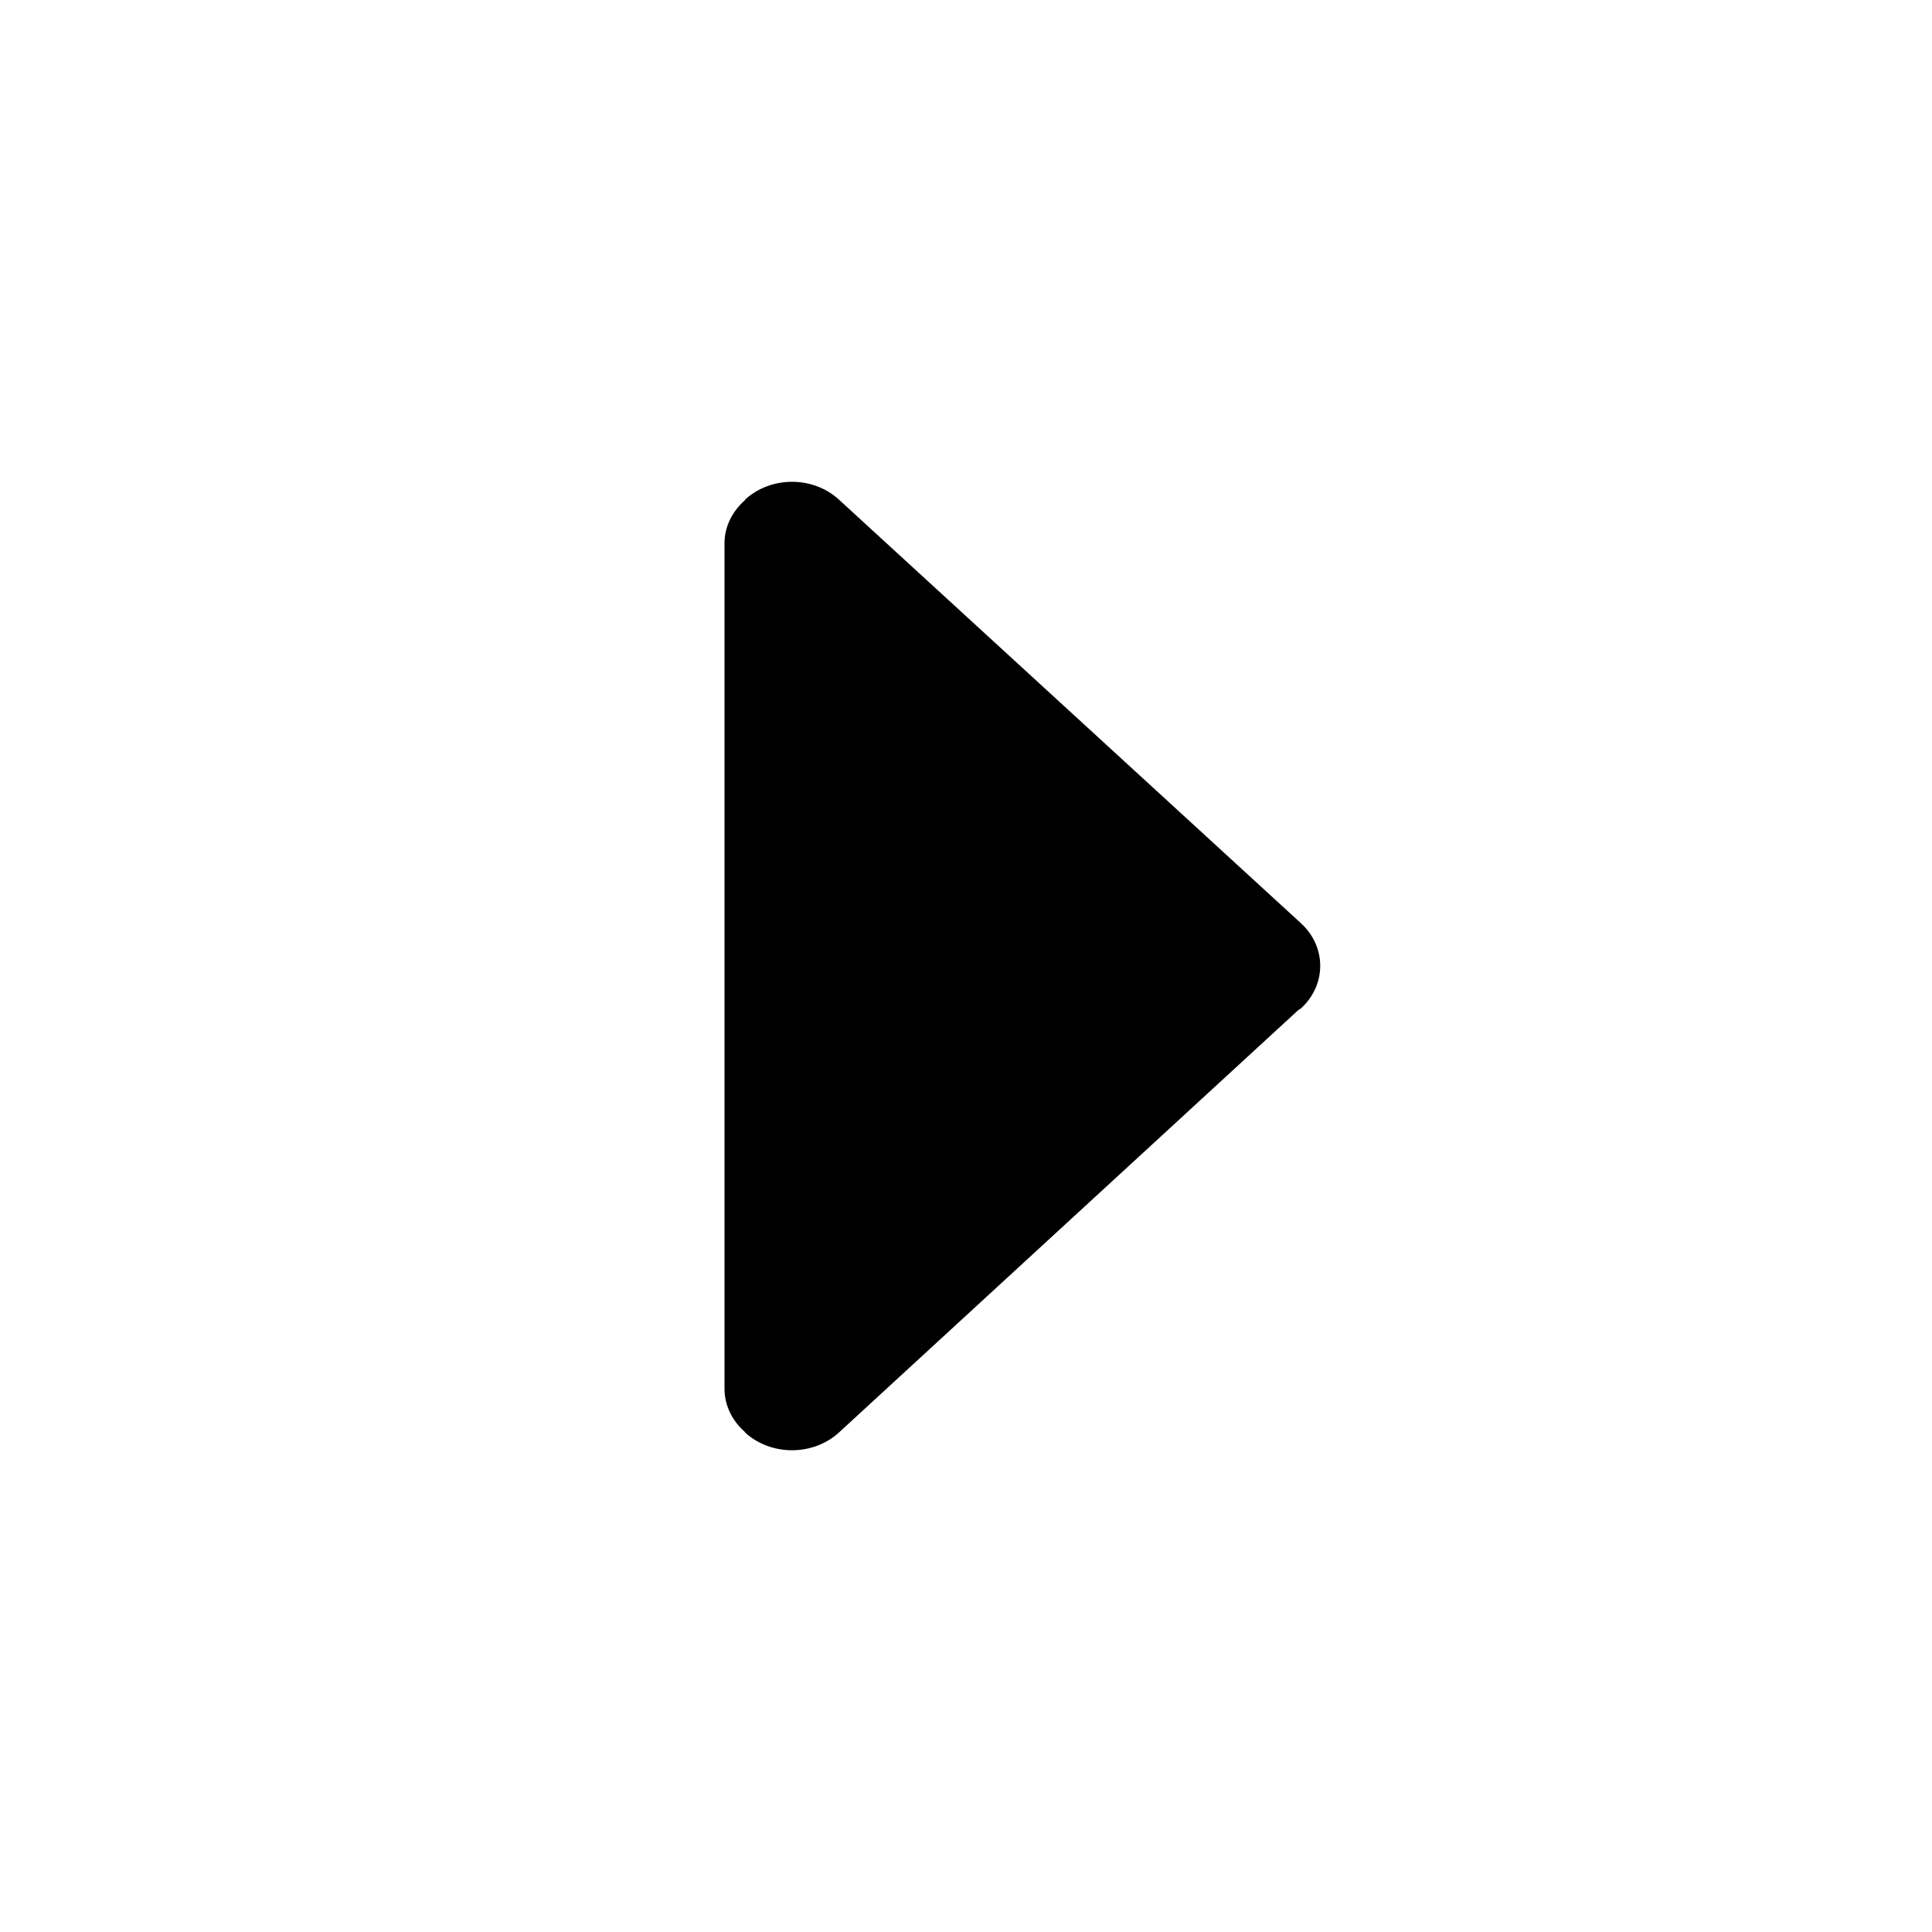 <!-- triangle-right icon -->
<svg xmlns="http://www.w3.org/2000/svg" viewBox="0 -64 1024 1024">
  <path d="M444.608 200.768l244.864 224.512c13.696 12.48 13.696 32.768 0 45.248-0.384 0.32-0.896 0.448-1.28 0.768l-243.584 224c-13.696 12.48-35.968 12.48-49.664 0-0.064-0.128-0.128-0.32-0.256-0.448-6.528-5.76-10.688-13.824-10.688-22.848v-448c0-9.152 4.352-17.28 11.072-23.104l-0.128-0.128c13.76-12.544 35.968-12.544 49.664 0z"/>
</svg>
